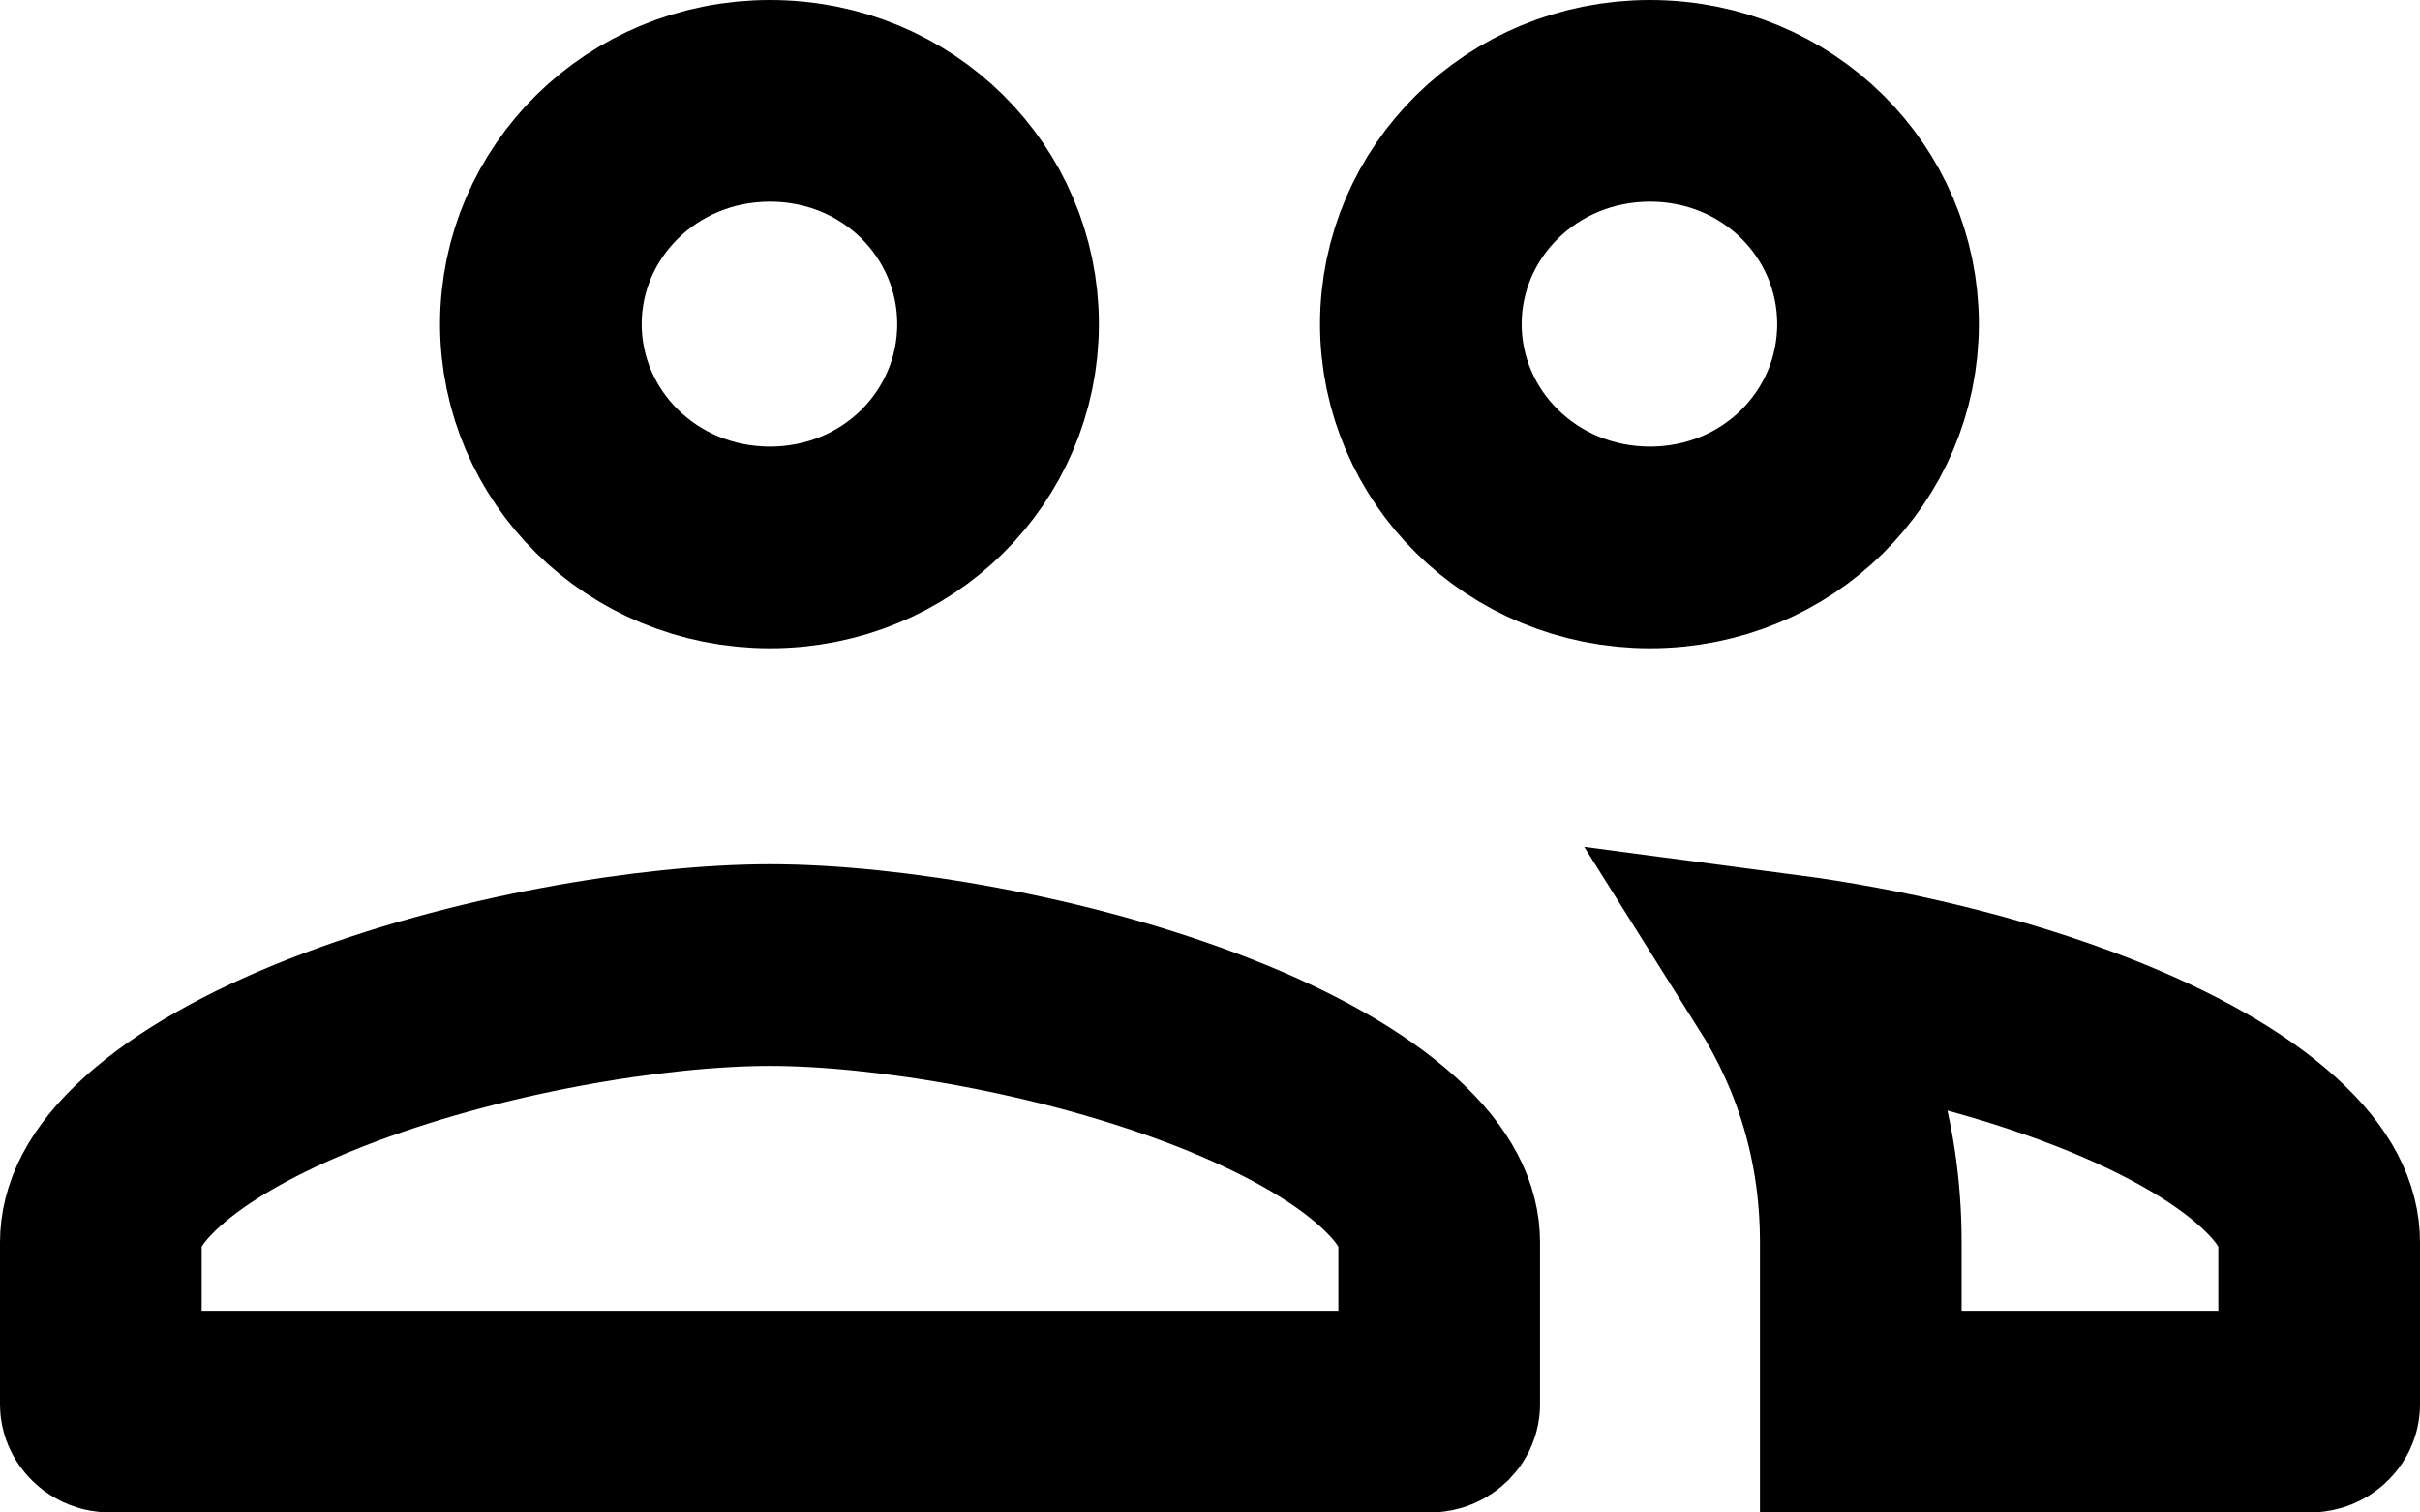 <svg width="24" height="15" viewBox="0 0 24 15" fill="none" xmlns="http://www.w3.org/2000/svg">
<path d="M18.625 3.214C18.625 4.428 17.635 5.429 16.364 5.429C15.088 5.429 14.091 4.424 14.091 3.214C14.091 2.005 15.088 1 16.364 1C17.635 1 18.625 2.001 18.625 3.214ZM9.898 3.214C9.898 4.428 8.908 5.429 7.636 5.429C6.361 5.429 5.364 4.424 5.364 3.214C5.364 2.005 6.361 1 7.636 1C8.908 1 9.898 2.001 9.898 3.214ZM1 12.321C1 12.072 1.119 11.775 1.507 11.424C1.901 11.067 2.495 10.73 3.231 10.441C4.703 9.862 6.488 9.571 7.636 9.571C8.785 9.571 10.569 9.862 12.042 10.441C12.778 10.73 13.372 11.067 13.766 11.424C14.153 11.775 14.273 12.072 14.273 12.321V13.929C14.273 13.939 14.269 13.954 14.252 13.972C14.233 13.99 14.21 14 14.182 14H1.091C1.063 14 1.039 13.99 1.021 13.972C1.003 13.954 1 13.939 1 13.929V12.321ZM17.692 9.669C18.669 9.798 19.789 10.056 20.769 10.441C21.505 10.73 22.099 11.067 22.493 11.424C22.881 11.775 23 12.072 23 12.321V13.929C23 13.939 22.997 13.954 22.979 13.972C22.961 13.99 22.937 14 22.909 14H18.454C18.454 13.976 18.454 13.952 18.454 13.929V12.321C18.454 11.3 18.164 10.419 17.692 9.669Z" stroke="black" stroke-width="2"/>
</svg>
